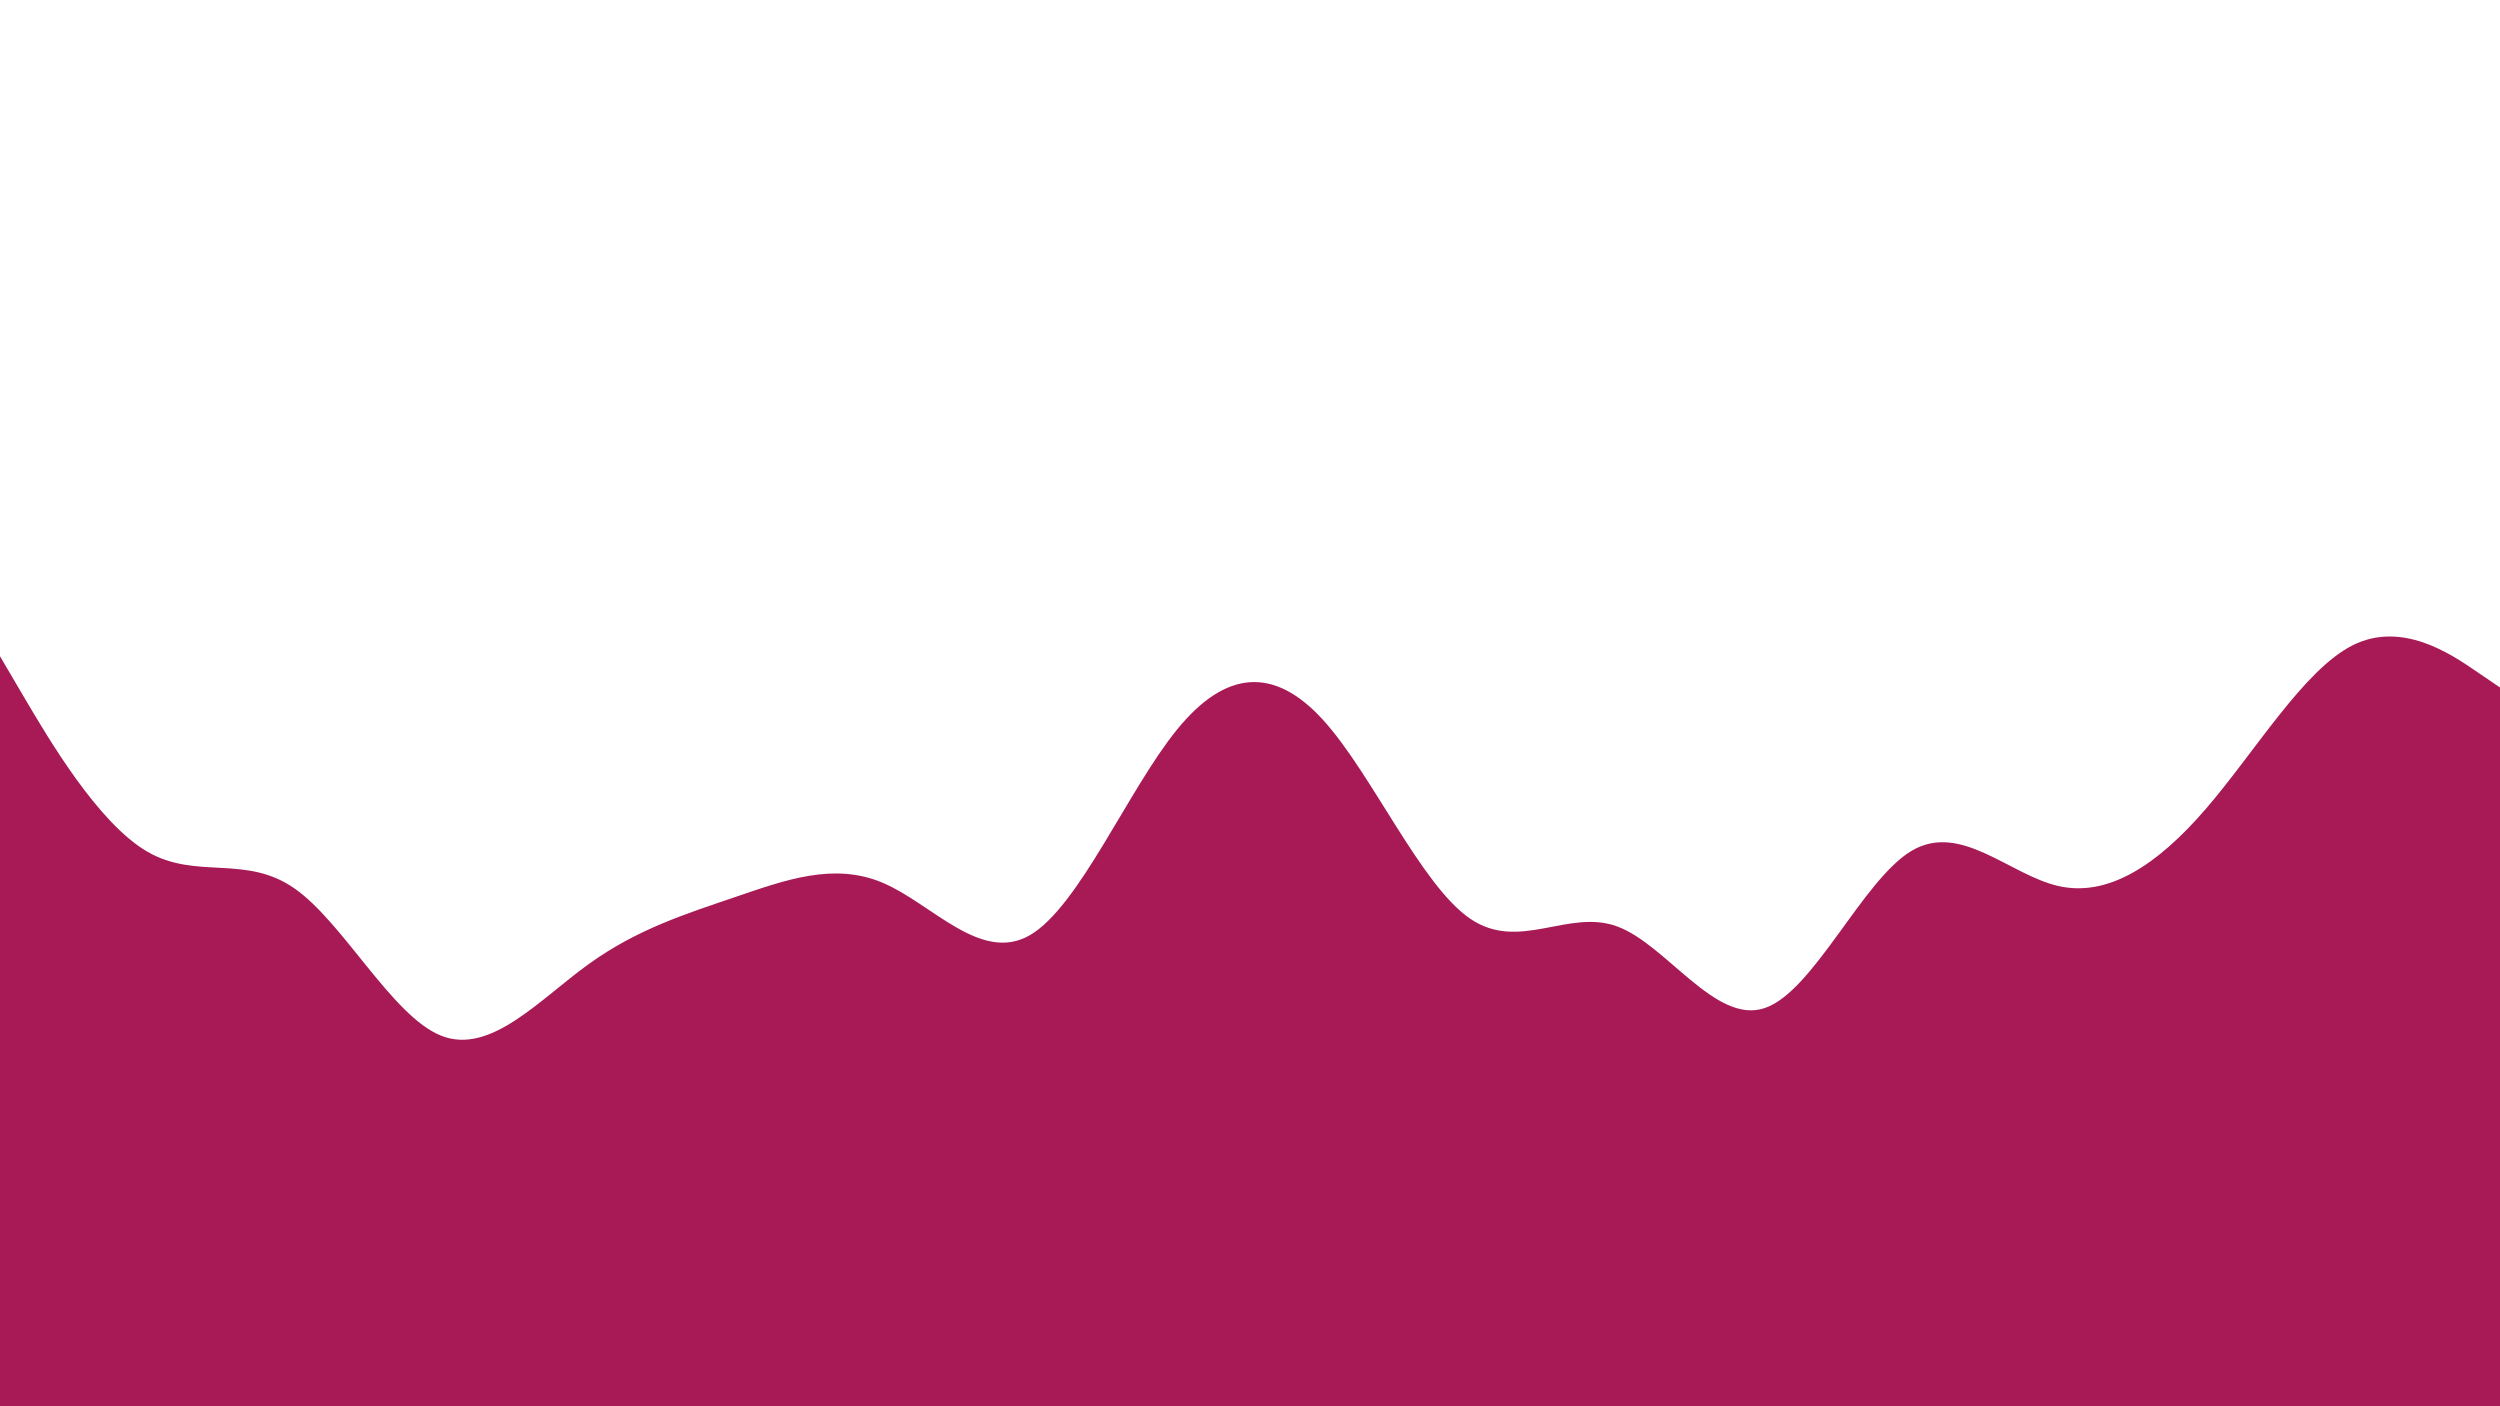 <svg id="visual" viewBox="0 0 1920 1080" width="1920" height="1080" xmlns="http://www.w3.org/2000/svg" xmlns:xlink="http://www.w3.org/1999/xlink" version="1.1"><path d="M0 504L18.8 536C37.7 568 75.3 632 113 654C150.7 676 188.3 656 226 682.2C263.7 708.3 301.3 780.7 339 795.5C376.7 810.3 414.3 767.7 452 740.5C489.7 713.3 527.3 701.7 565 688.8C602.7 676 640.3 662 678 678C715.7 694 753.3 740 791 718.2C828.7 696.3 866.3 606.7 903.8 560.5C941.3 514.3 978.7 511.7 1016.2 553C1053.7 594.3 1091.3 679.7 1129 705.5C1166.7 731.3 1204.3 697.7 1242 711.5C1279.7 725.3 1317.3 786.7 1355 774.3C1392.7 762 1430.3 676 1468 653.5C1505.7 631 1543.3 672 1581 680.5C1618.7 689 1656.3 665 1694 621.3C1731.7 577.7 1769.3 514.3 1807 495.5C1844.7 476.7 1882.3 502.3 1901.2 515.2L1920 528L1920 1081L1901.2 1081C1882.3 1081 1844.7 1081 1807 1081C1769.3 1081 1731.7 1081 1694 1081C1656.3 1081 1618.7 1081 1581 1081C1543.3 1081 1505.7 1081 1468 1081C1430.3 1081 1392.7 1081 1355 1081C1317.3 1081 1279.7 1081 1242 1081C1204.3 1081 1166.7 1081 1129 1081C1091.3 1081 1053.7 1081 1016.2 1081C978.7 1081 941.3 1081 903.8 1081C866.3 1081 828.7 1081 791 1081C753.3 1081 715.7 1081 678 1081C640.3 1081 602.7 1081 565 1081C527.3 1081 489.7 1081 452 1081C414.3 1081 376.7 1081 339 1081C301.3 1081 263.7 1081 226 1081C188.3 1081 150.7 1081 113 1081C75.3 1081 37.7 1081 18.8 1081L0 1081Z" fill="#a81a55" stroke-linecap="round" stroke-linejoin="miter"></path></svg>